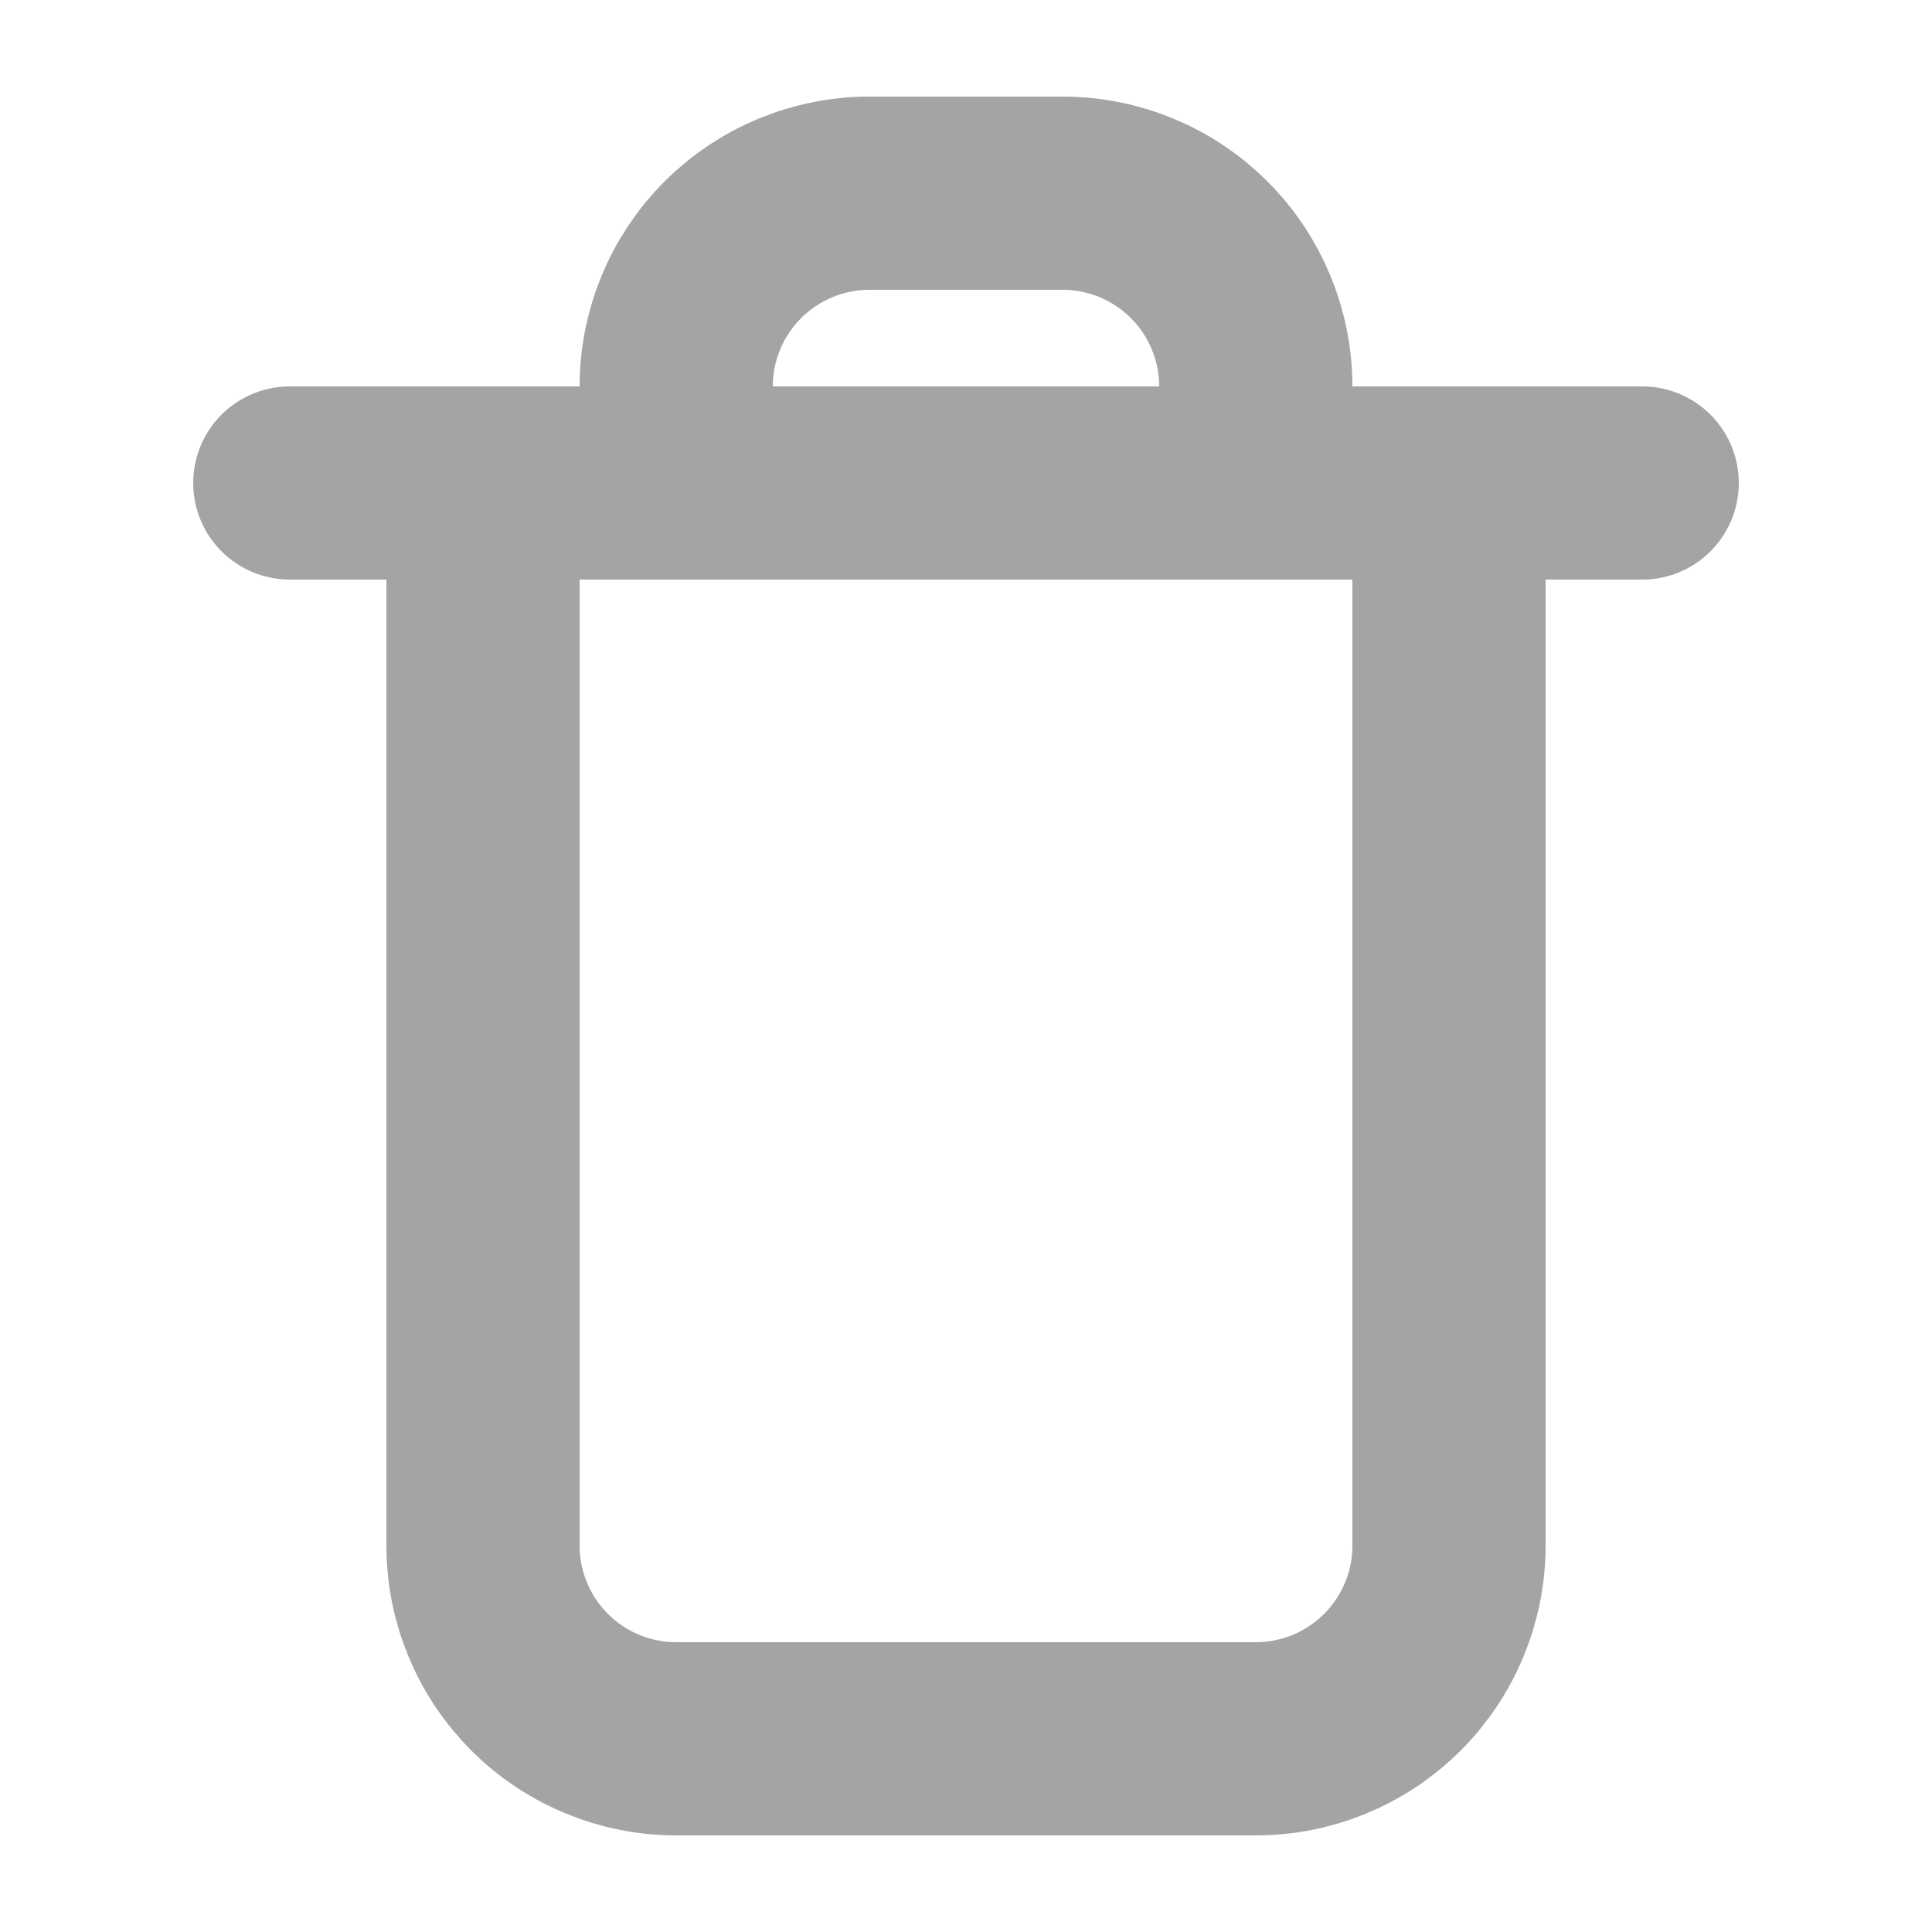 <svg width="20" height="20" viewBox="0 0 20 20" fill="none" xmlns="http://www.w3.org/2000/svg">
<path d="M3 5H3.875H17" stroke="#A4A4A5" stroke-width="2" stroke-linecap="round" stroke-linejoin="round"/>
<path d="M15 5V16C15 16.53 14.789 17.039 14.414 17.414C14.039 17.789 13.53 18 13 18H7C6.47 18 5.961 17.789 5.586 17.414C5.211 17.039 5 16.53 5 16V5M7 4C7 3.47 7.211 2.961 7.586 2.586C7.961 2.211 8.47 2 9 2H11C11.53 2 12.039 2.211 12.414 2.586C12.789 2.961 13 3.47 13 4" stroke="#A4A4A5" stroke-width="2" stroke-linecap="round" stroke-linejoin="round"/>
</svg>
